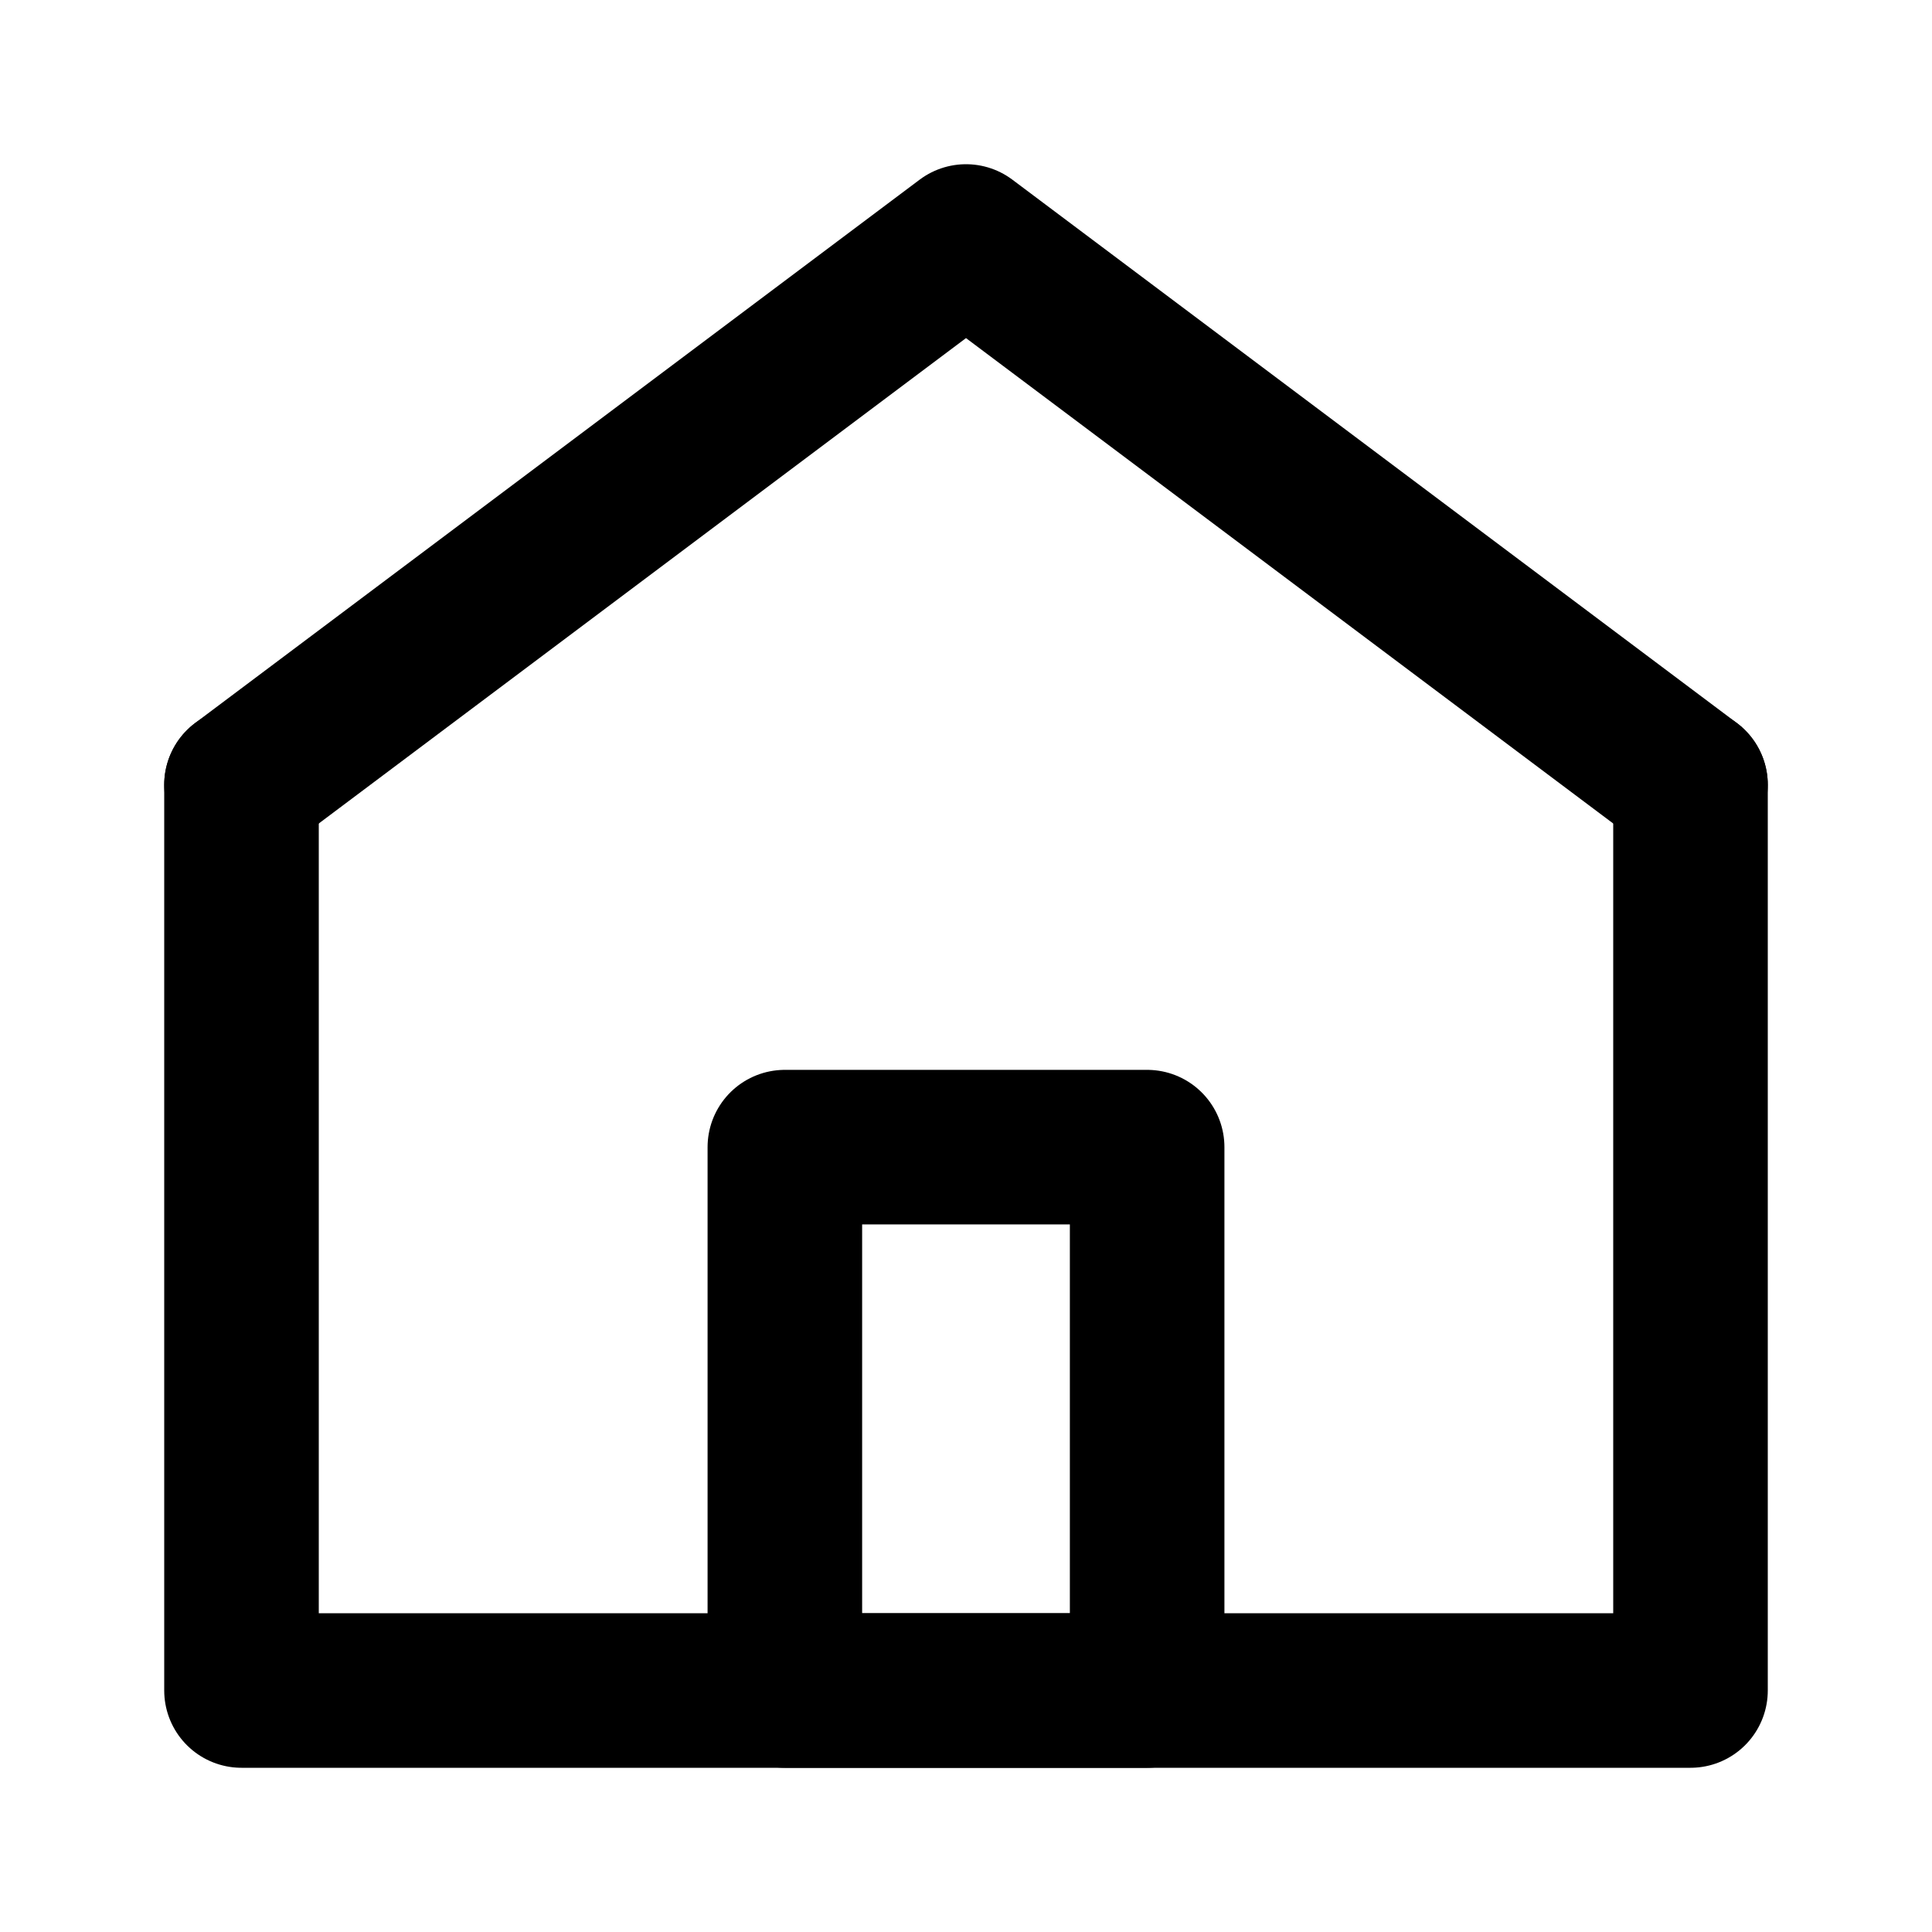 <svg width="25" height="25" viewBox="0 0 25 25" fill="none" xmlns="http://www.w3.org/2000/svg">
<path d="M3.125 10.156L12.5 3.125L21.875 10.156" stroke="black" stroke-width="2" stroke-miterlimit="10" stroke-linecap="round" stroke-linejoin="round"/>
<path d="M21.875 10.156V21.875H3.125V10.156" stroke="black" stroke-width="2" stroke-miterlimit="10" stroke-linecap="round" stroke-linejoin="round"/>
<path d="M14.844 14.844H10.156V21.875H14.844V14.844Z" stroke="black" stroke-width="2" stroke-miterlimit="10" stroke-linecap="round" stroke-linejoin="round"/>
</svg>
